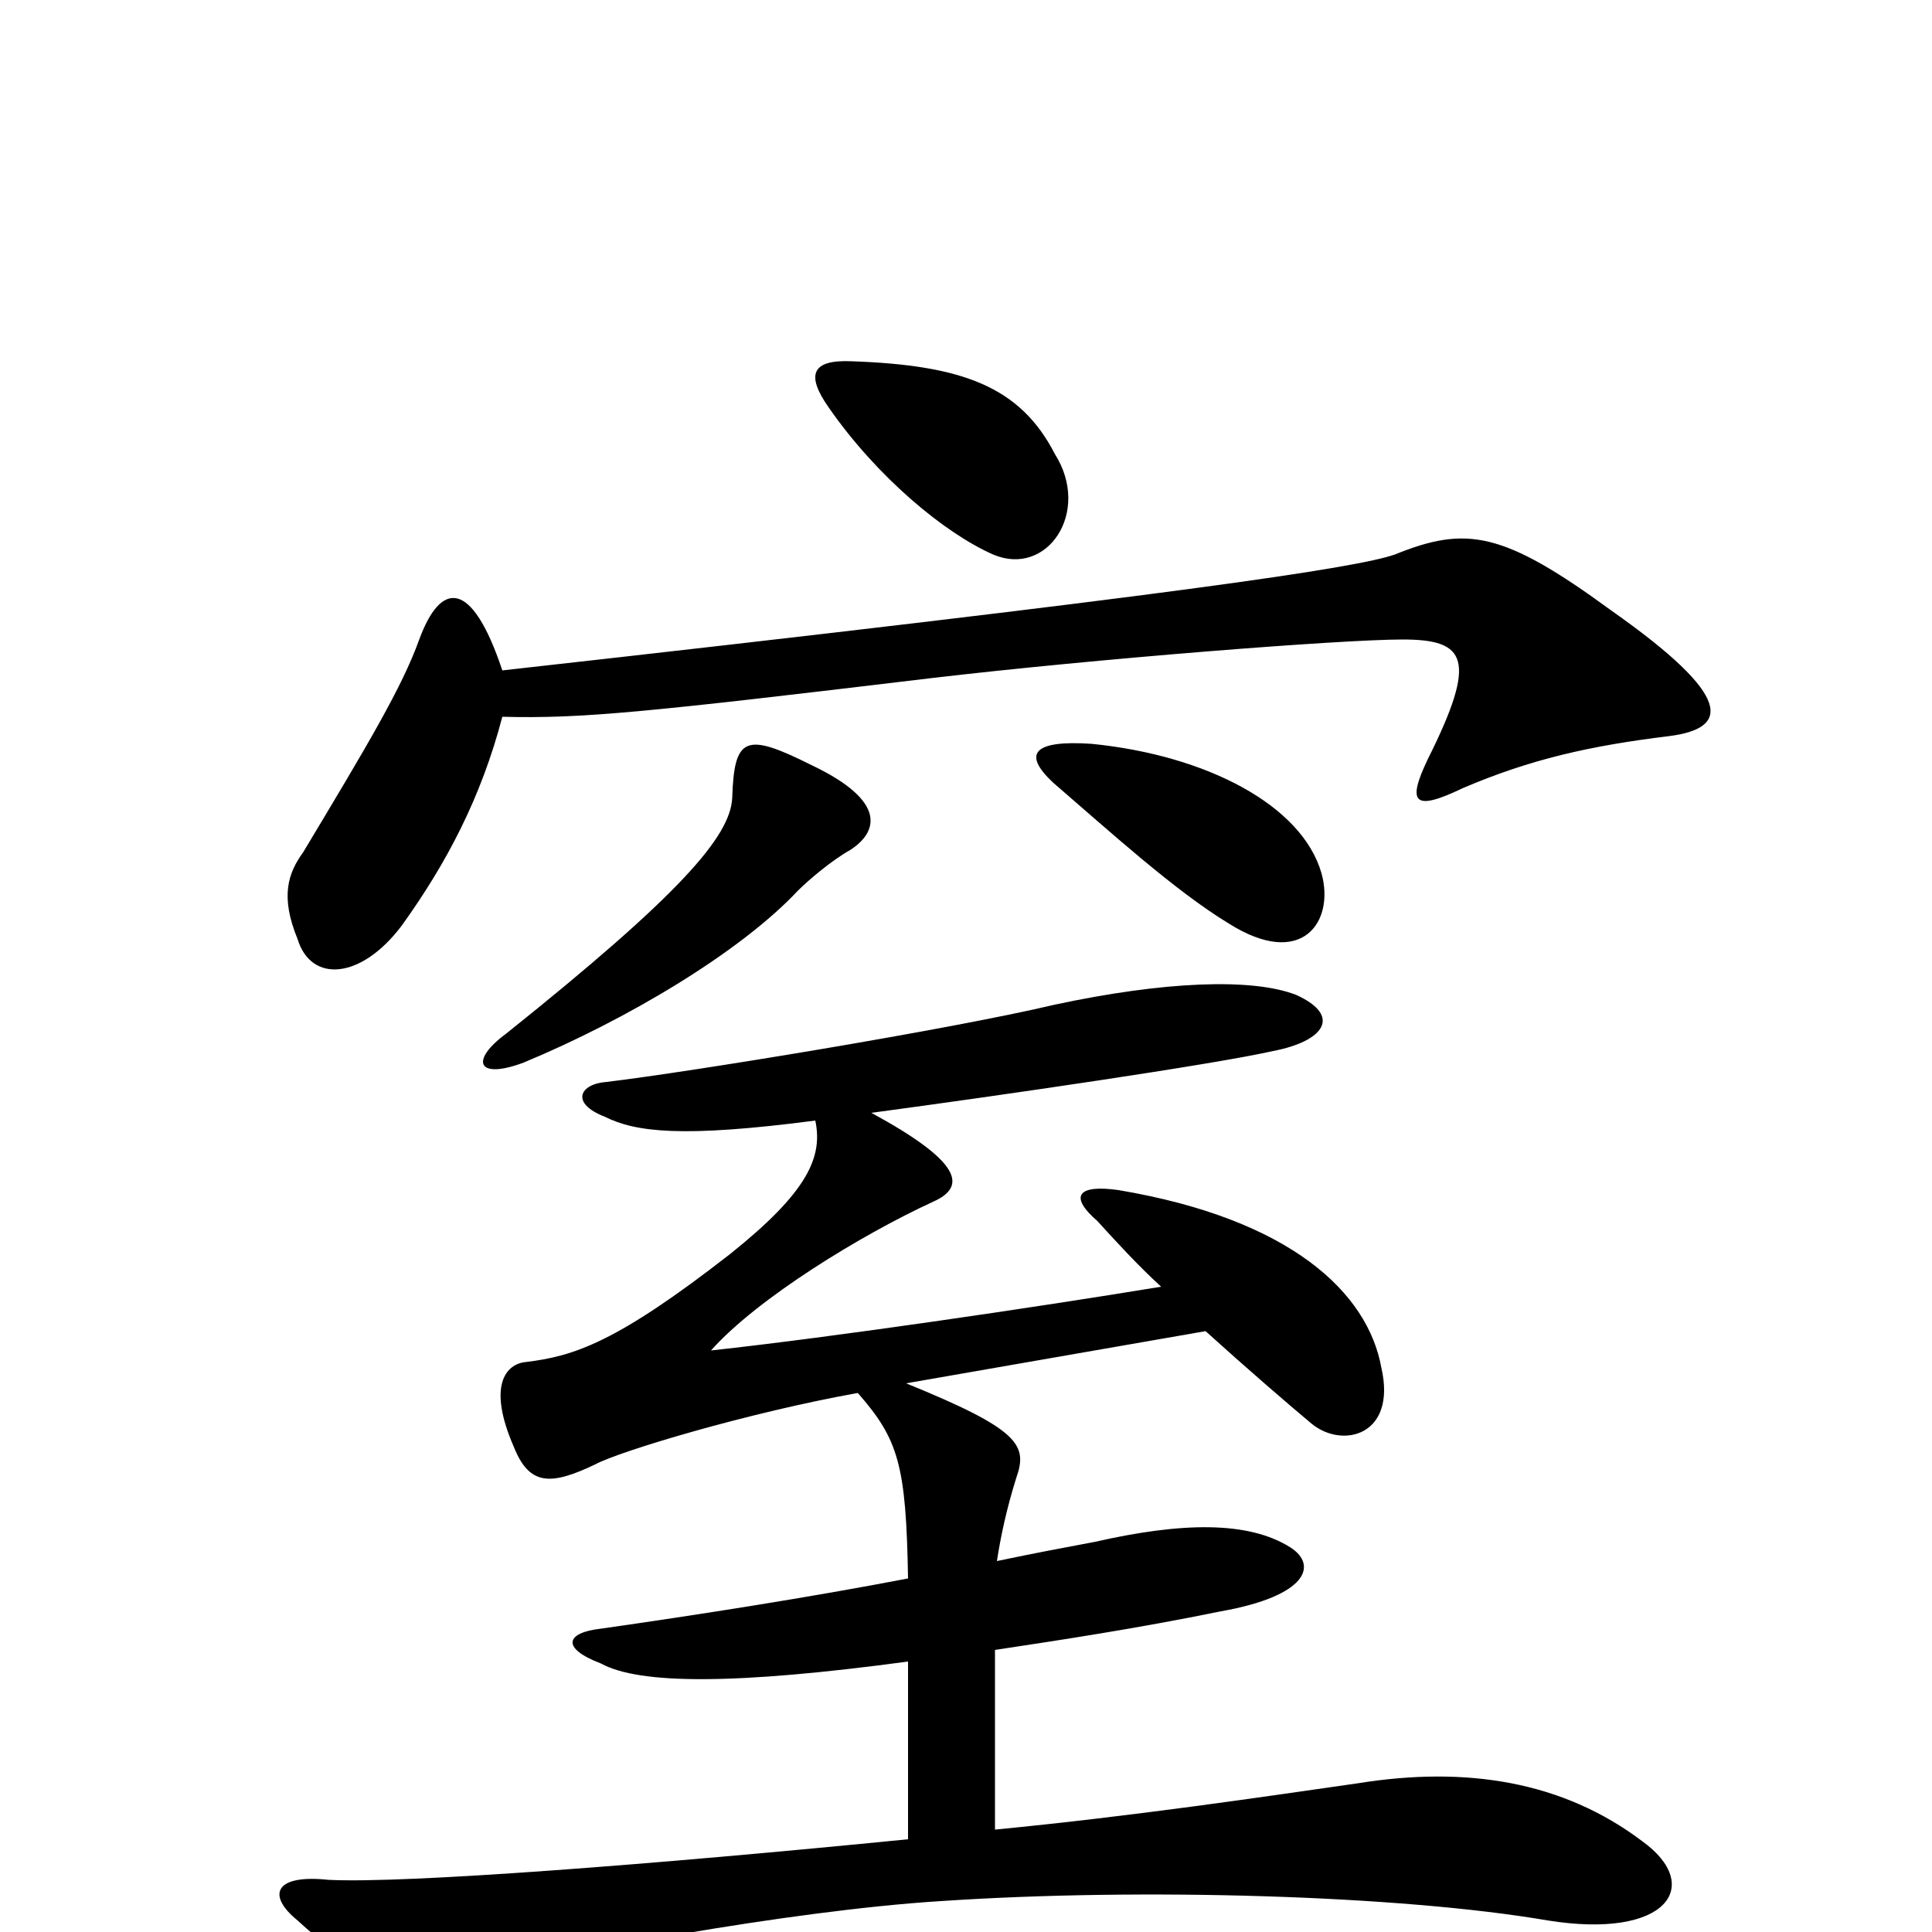 <svg xmlns="http://www.w3.org/2000/svg" viewBox="0 -1000 1000 1000">
	<path fill="#000000" d="M546 -765C528 -800 498 -811 441 -813C420 -814 417 -806 429 -789C454 -753 489 -724 514 -713C542 -701 565 -735 546 -765ZM864 -619C895 -623 898 -639 834 -684C778 -725 759 -728 722 -713C702 -706 609 -692 260 -653C244 -701 228 -699 217 -669C208 -644 190 -614 157 -559C149 -548 145 -536 154 -514C161 -491 187 -493 208 -521C231 -553 249 -587 260 -629C301 -628 332 -631 482 -649C567 -659 694 -669 726 -669C759 -669 765 -659 739 -607C728 -584 732 -580 757 -592C792 -607 823 -614 864 -619ZM684 -548C674 -583 625 -609 565 -615C535 -617 529 -610 545 -595C574 -570 608 -539 636 -522C674 -498 691 -523 684 -548ZM440 -560C454 -569 460 -585 420 -604C386 -621 380 -619 379 -587C378 -567 352 -537 262 -465C243 -451 247 -441 271 -450C324 -472 383 -507 413 -539C419 -545 431 -555 440 -560ZM850 -47C809 -78 759 -86 703 -77C654 -70 587 -60 515 -53V-146C548 -151 588 -157 632 -166C677 -174 682 -190 668 -199C646 -213 611 -212 567 -202C551 -199 535 -196 516 -192C518 -205 521 -219 526 -235C532 -252 528 -260 469 -284L624 -311C645 -292 667 -273 679 -263C695 -250 723 -257 715 -292C708 -331 668 -369 579 -384C558 -387 553 -381 568 -368C578 -357 589 -345 601 -334C534 -323 432 -308 368 -301C392 -328 446 -361 483 -378C501 -386 497 -399 451 -424C518 -433 628 -449 659 -456C685 -461 695 -474 671 -485C648 -494 602 -492 546 -480C491 -467 356 -445 314 -440C300 -439 295 -429 313 -422C329 -414 353 -411 422 -420C426 -401 418 -383 378 -351C319 -305 297 -298 272 -295C262 -294 252 -283 266 -251C274 -231 285 -231 308 -242C321 -249 388 -269 444 -279C465 -255 469 -242 470 -183C418 -173 360 -164 311 -157C293 -155 290 -147 311 -139C331 -128 381 -128 470 -140V-48C339 -35 210 -25 170 -27C142 -30 138 -19 154 -6C191 28 214 32 254 21C287 12 407 -11 487 -16C591 -23 725 -19 801 -6C863 4 882 -24 850 -47Z"/>
</svg>